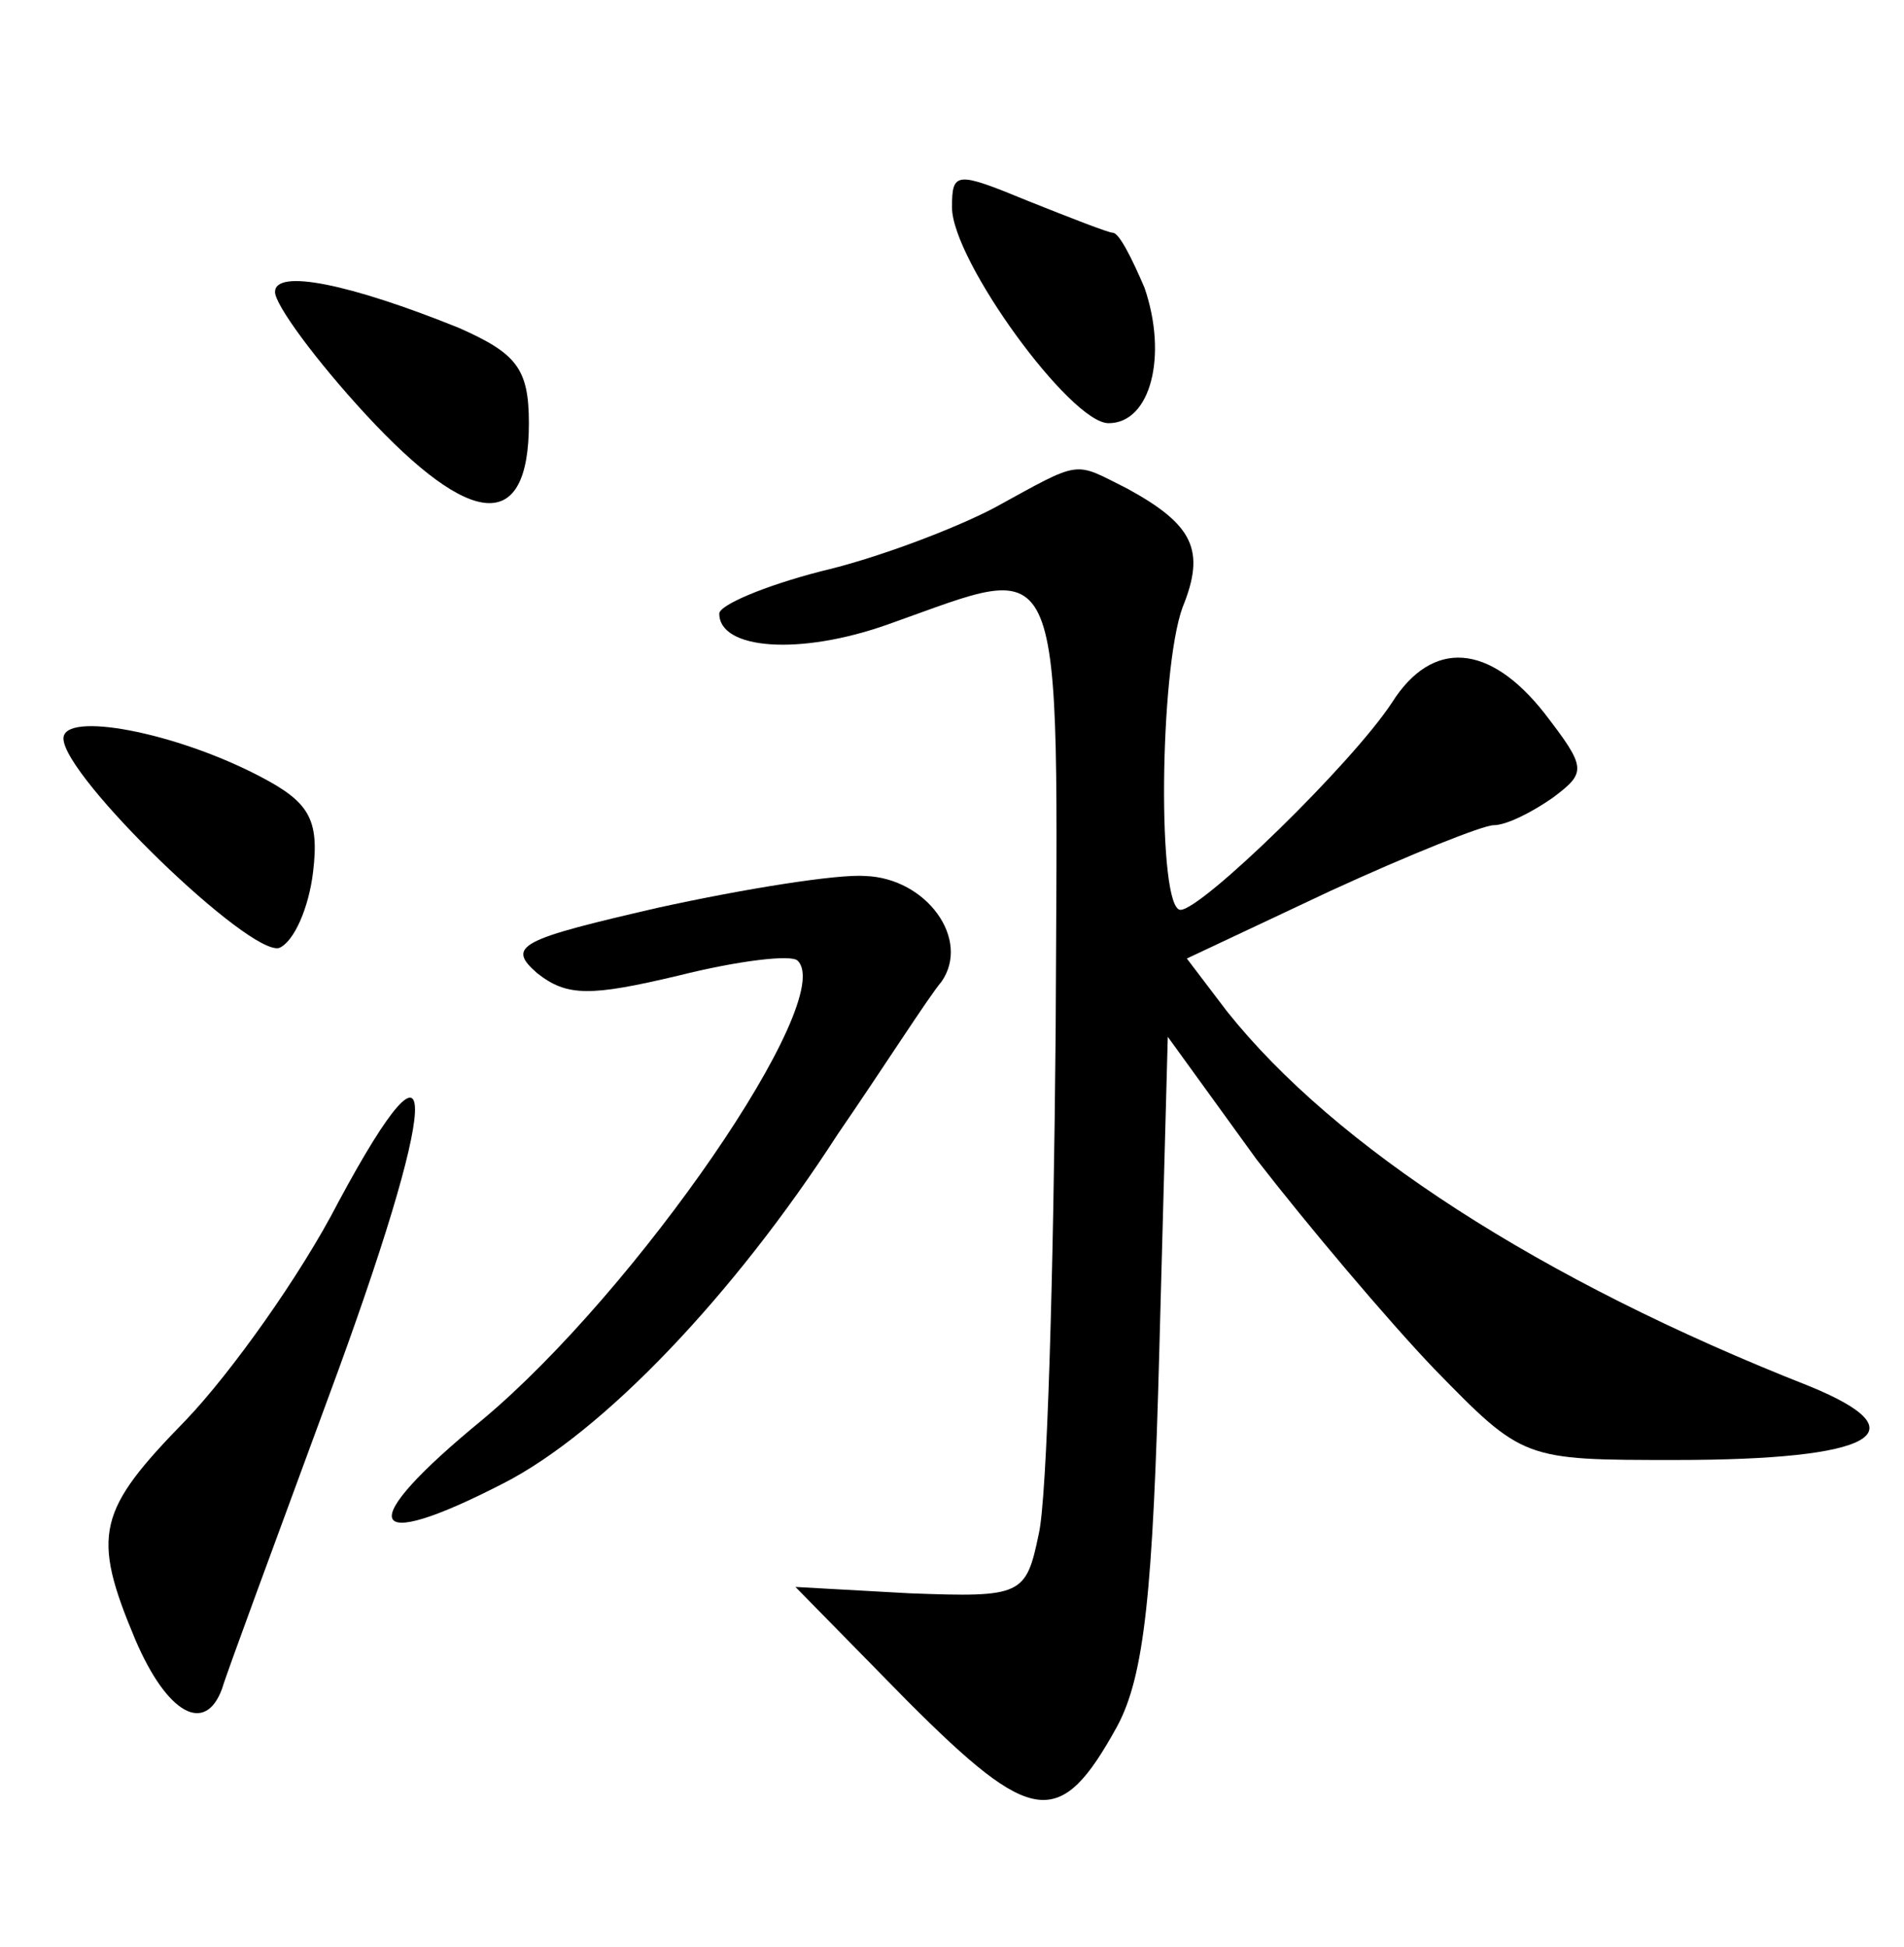 <?xml version="1.0" standalone="no"?>
<!DOCTYPE svg PUBLIC "-//W3C//DTD SVG 20010904//EN"
 "http://www.w3.org/TR/2001/REC-SVG-20010904/DTD/svg10.dtd">
<svg version="1.0" xmlns="http://www.w3.org/2000/svg"
 width="90pt" height="92pt" viewBox="0 0 90 92"
 preserveAspectRatio="xMidYMid meet">
<g transform="translate(0,92) scale(0.1,-0.1)"
fill="#000000" stroke="none">
<path d="M450 822 c0 -25 56 -102 74 -102 20 0 28 32 17 64 -6 14 -12 26 -15
26 -2 0 -20 7 -40 15 -34 14 -36 14 -36 -3z"/>
<path d="M130 782 c0 -6 19 -32 43 -58 50 -54 77 -56 77 -4 0 26 -6 33 -33 45
-52 21 -87 28 -87 17z"/>
<path d="M470 680 c-19 -10 -56 -24 -82 -30 -27 -7 -48 -16 -48 -20 0 -17 38
-20 80 -5 85 30 80 42 79 -192 -1 -115 -4 -221 -8 -238 -6 -29 -8 -30 -61 -28
l-54 3 53 -54 c59 -59 72 -61 99 -12 13 24 17 64 20 178 l4 148 42 -58 c24
-31 62 -76 84 -99 42 -43 42 -43 114 -43 94 0 117 13 63 35 -127 50 -224 113
-275 177 l-19 25 68 32 c37 17 72 31 77 31 6 0 18 6 28 13 16 12 16 14 -4 40
-26 33 -53 35 -72 5 -19 -29 -90 -98 -100 -98 -11 0 -10 113 1 143 11 27 5 39
-26 56 -26 13 -21 14 -63 -9z"/>
<path d="M30 571 c0 -18 88 -103 102 -99 7 3 14 19 16 36 3 25 -2 33 -25 45
-40 21 -93 31 -93 18z"/>
<path d="M311 491 c-65 -15 -72 -18 -57 -31 14 -11 25 -11 67 -1 28 7 53 10
56 7 19 -18 -76 -156 -149 -217 -61 -50 -56 -64 10 -30 47 24 109 89 158 165
22 32 43 65 49 72 14 20 -7 49 -36 50 -13 1 -57 -6 -98 -15z"/>
<path d="M160 352 c-18 -35 -51 -81 -72 -103 -42 -43 -45 -54 -24 -104 15 -35
33 -45 41 -23 2 7 25 69 50 137 53 143 55 186 5 93z"/>
</g>
</svg>
